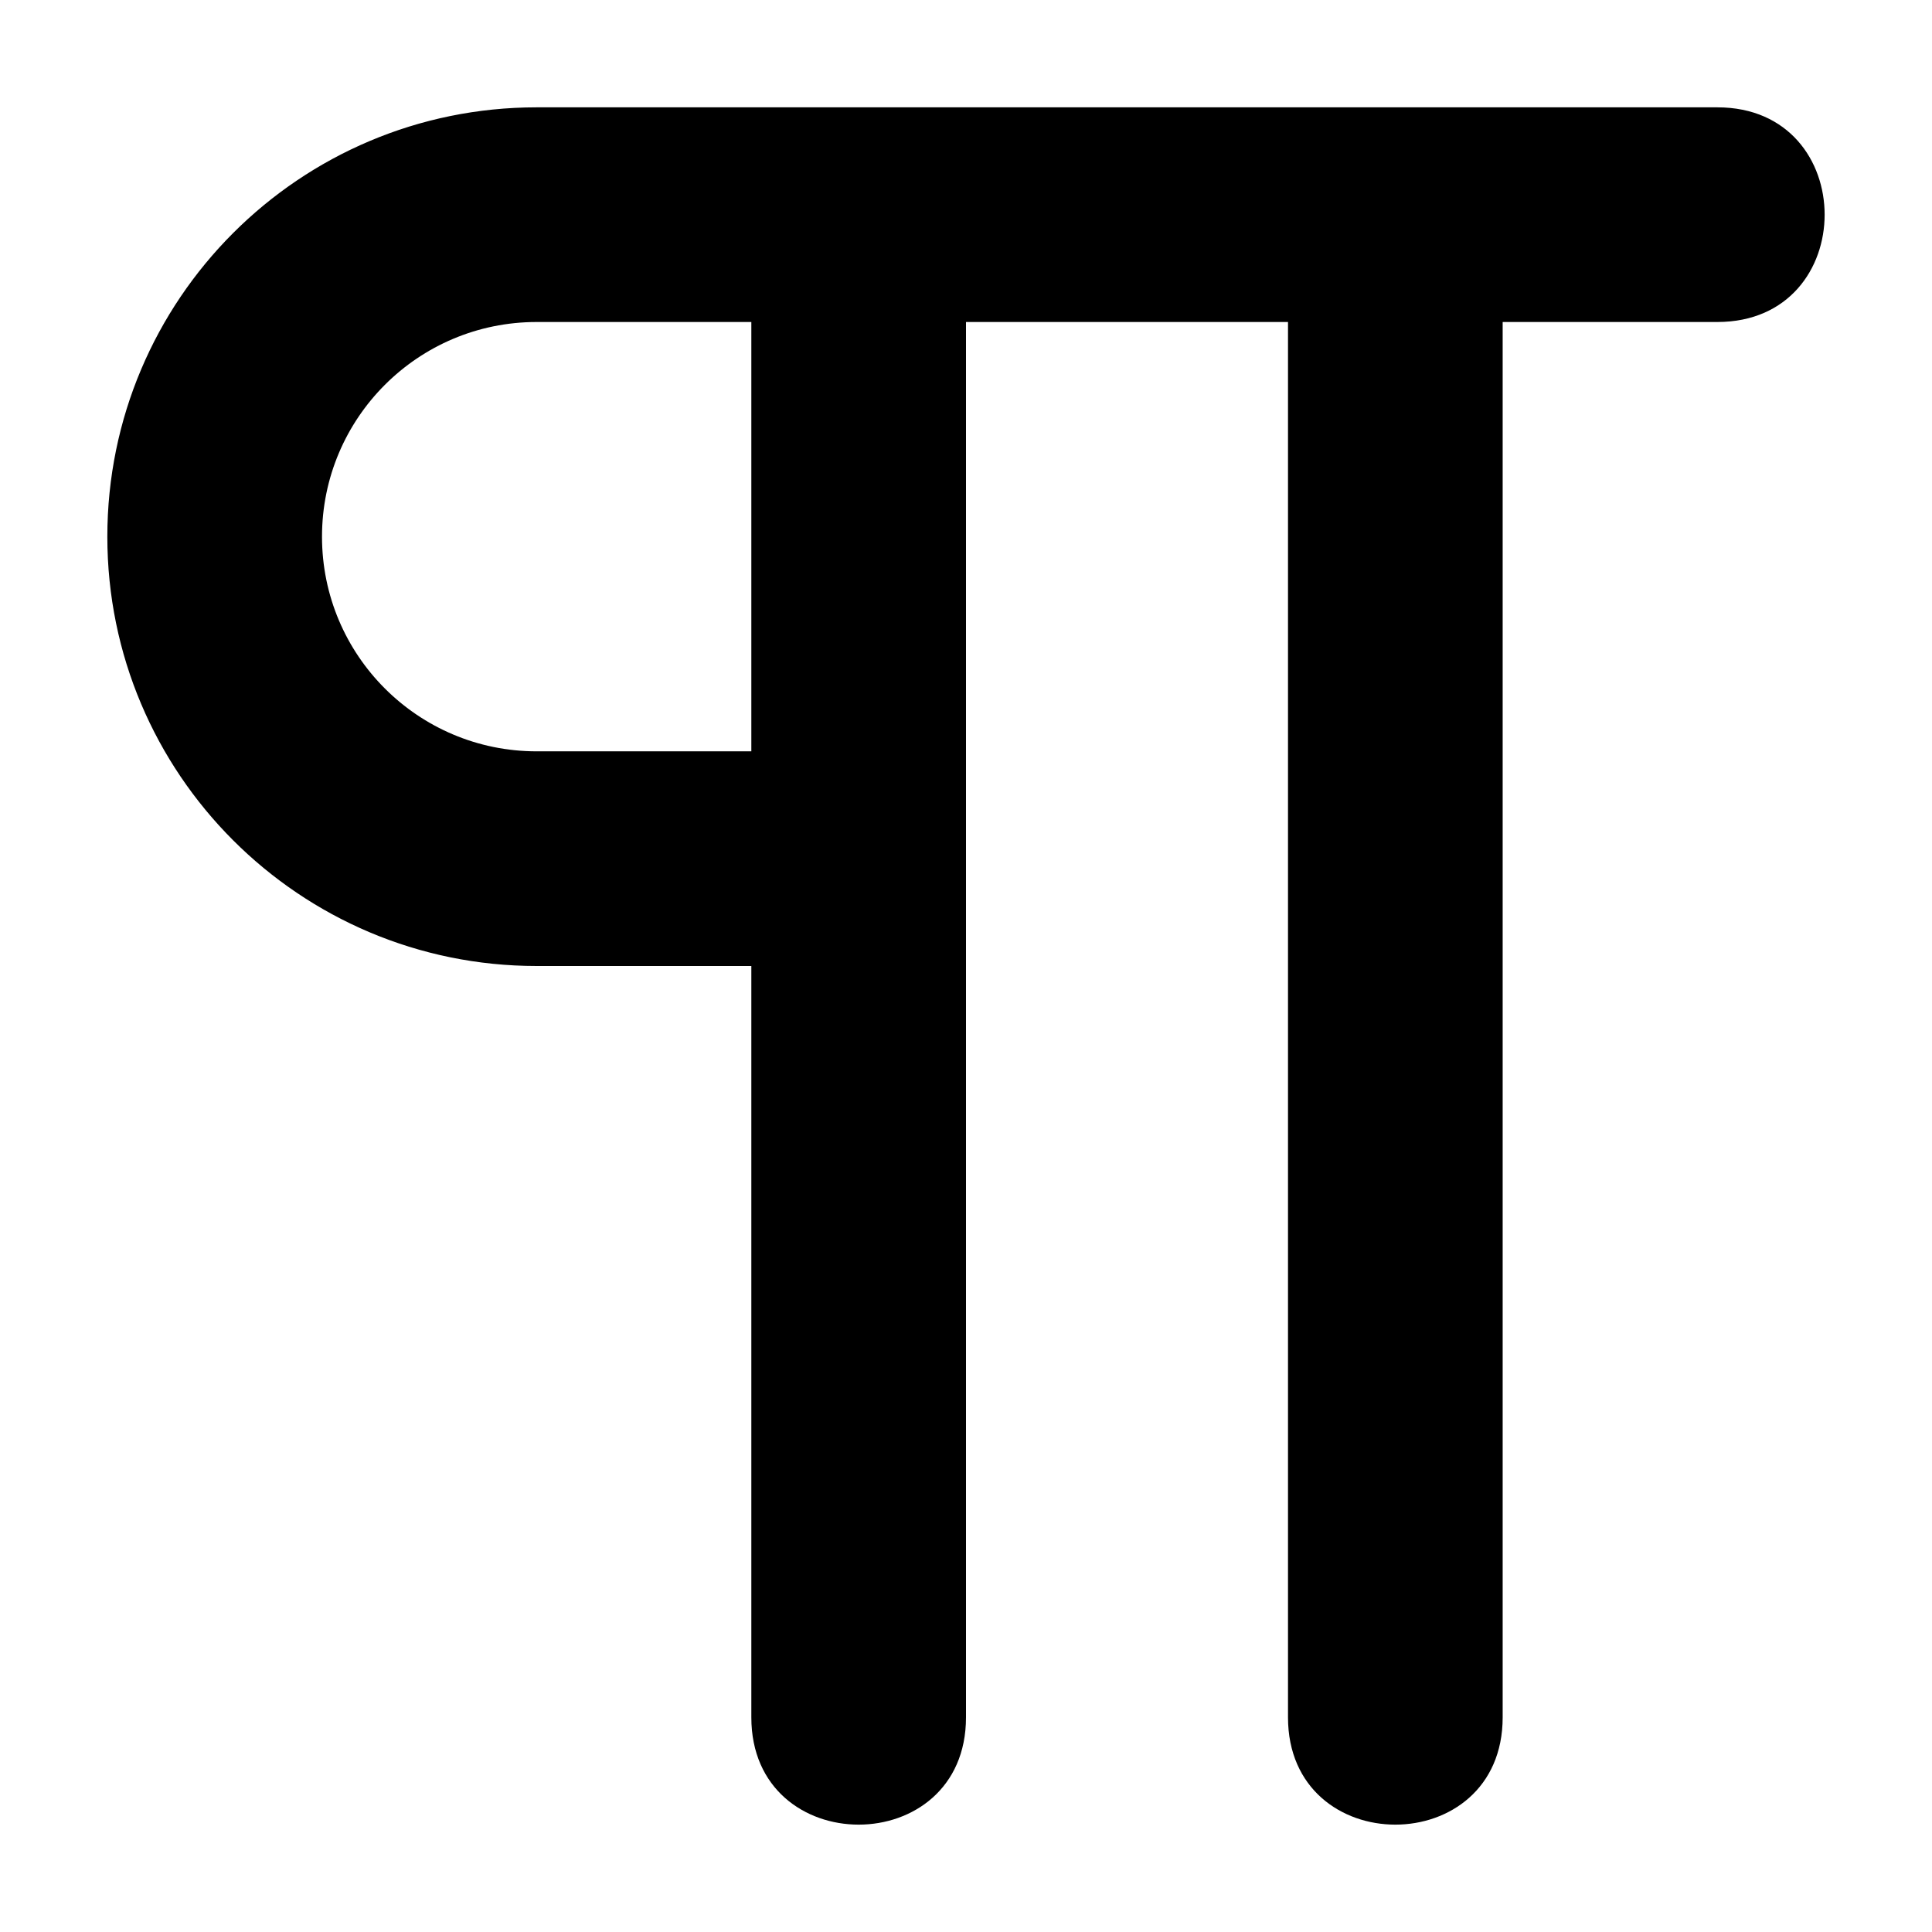 <?xml version="1.0" encoding="UTF-8"?>
<svg width="18px" height="18px" viewBox="0 0 18 18" version="1.1" xmlns="http://www.w3.org/2000/svg" xmlns:xlink="http://www.w3.org/1999/xlink">
    <!-- Generator: Sketch 51.3 (57544) - http://www.bohemiancoding.com/sketch -->
    <title>paragraph</title>
    <desc>Created with Sketch.</desc>
    <defs></defs>
    <g id="paragraph" stroke="none" stroke-width="1" fill="none" fill-rule="evenodd">
        <path d="M12,16 L12,3 L8,3 C6.667,3 6.667,1 8,1 L16,1 C17.333,1 17.333,3 16,3 L14,3 L14,16 C14,17.333 12,17.333 12,16 Z M7,16 L7,8 C7,6.667 9,6.667 9,8 L9,16 C9,17.333 7,17.333 7,16 Z M7,3 L5,3 C3.895,3 3,3.895 3,5 C3,6.105 3.895,7 5,7 L7,7 L7,3 Z M5,1 L8,1 C8.552,1 9,1.448 9,2 L9,8 C9,8.552 8.552,9 8,9 L5,9 C2.791,9 1,7.209 1,5 C1,2.791 2.791,1 5,1 Z" id="Stroke-3" fill="#000000" fill-rule="nonzero"></path>
    </g>
</svg>